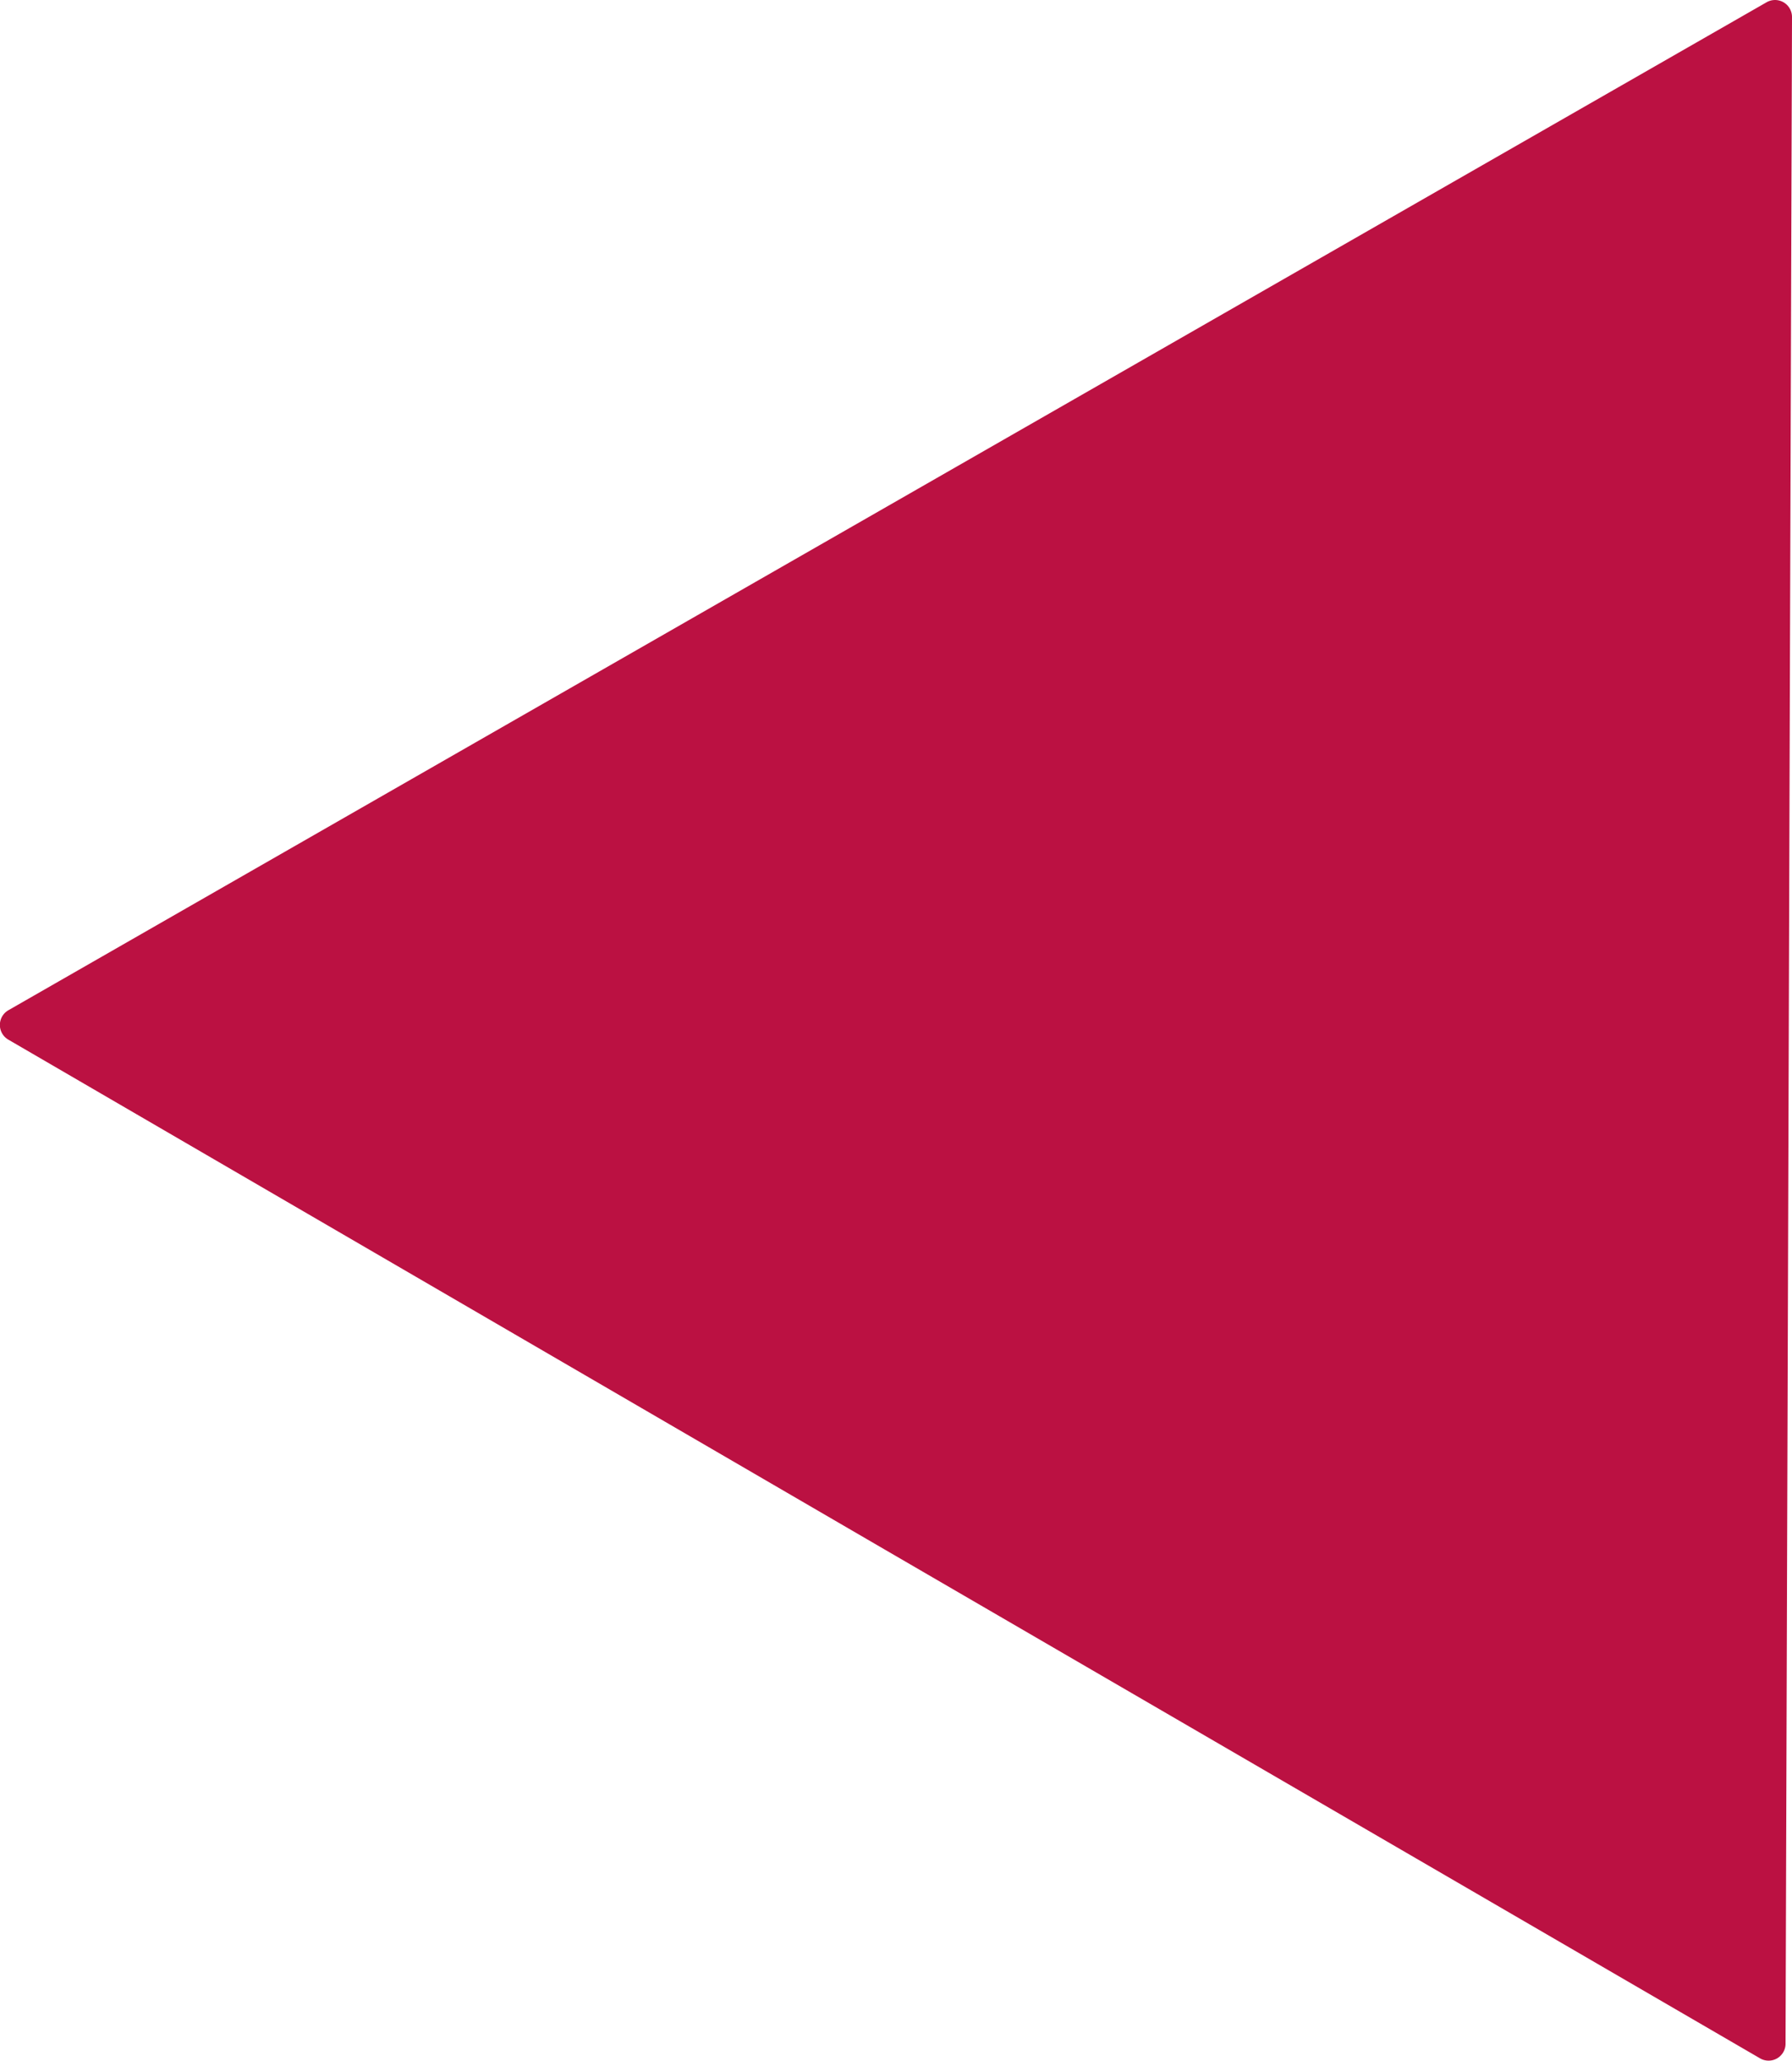 <svg xmlns="http://www.w3.org/2000/svg" viewBox="0 0 127.81 146.95"><defs><style>.cls-1{fill:#bb1142;}</style></defs><title>RaspInst</title><g id="Branding"><path class="cls-1" d="M127.58,73.48l-.23,72.26a1.21,1.21,0,0,1-1.82,1L63.07,110.45.6,74.12a1.21,1.21,0,0,1,0-2.1L63.3,36.09,126,.16a1.21,1.21,0,0,1,1.81,1.05Z"/></g></svg>